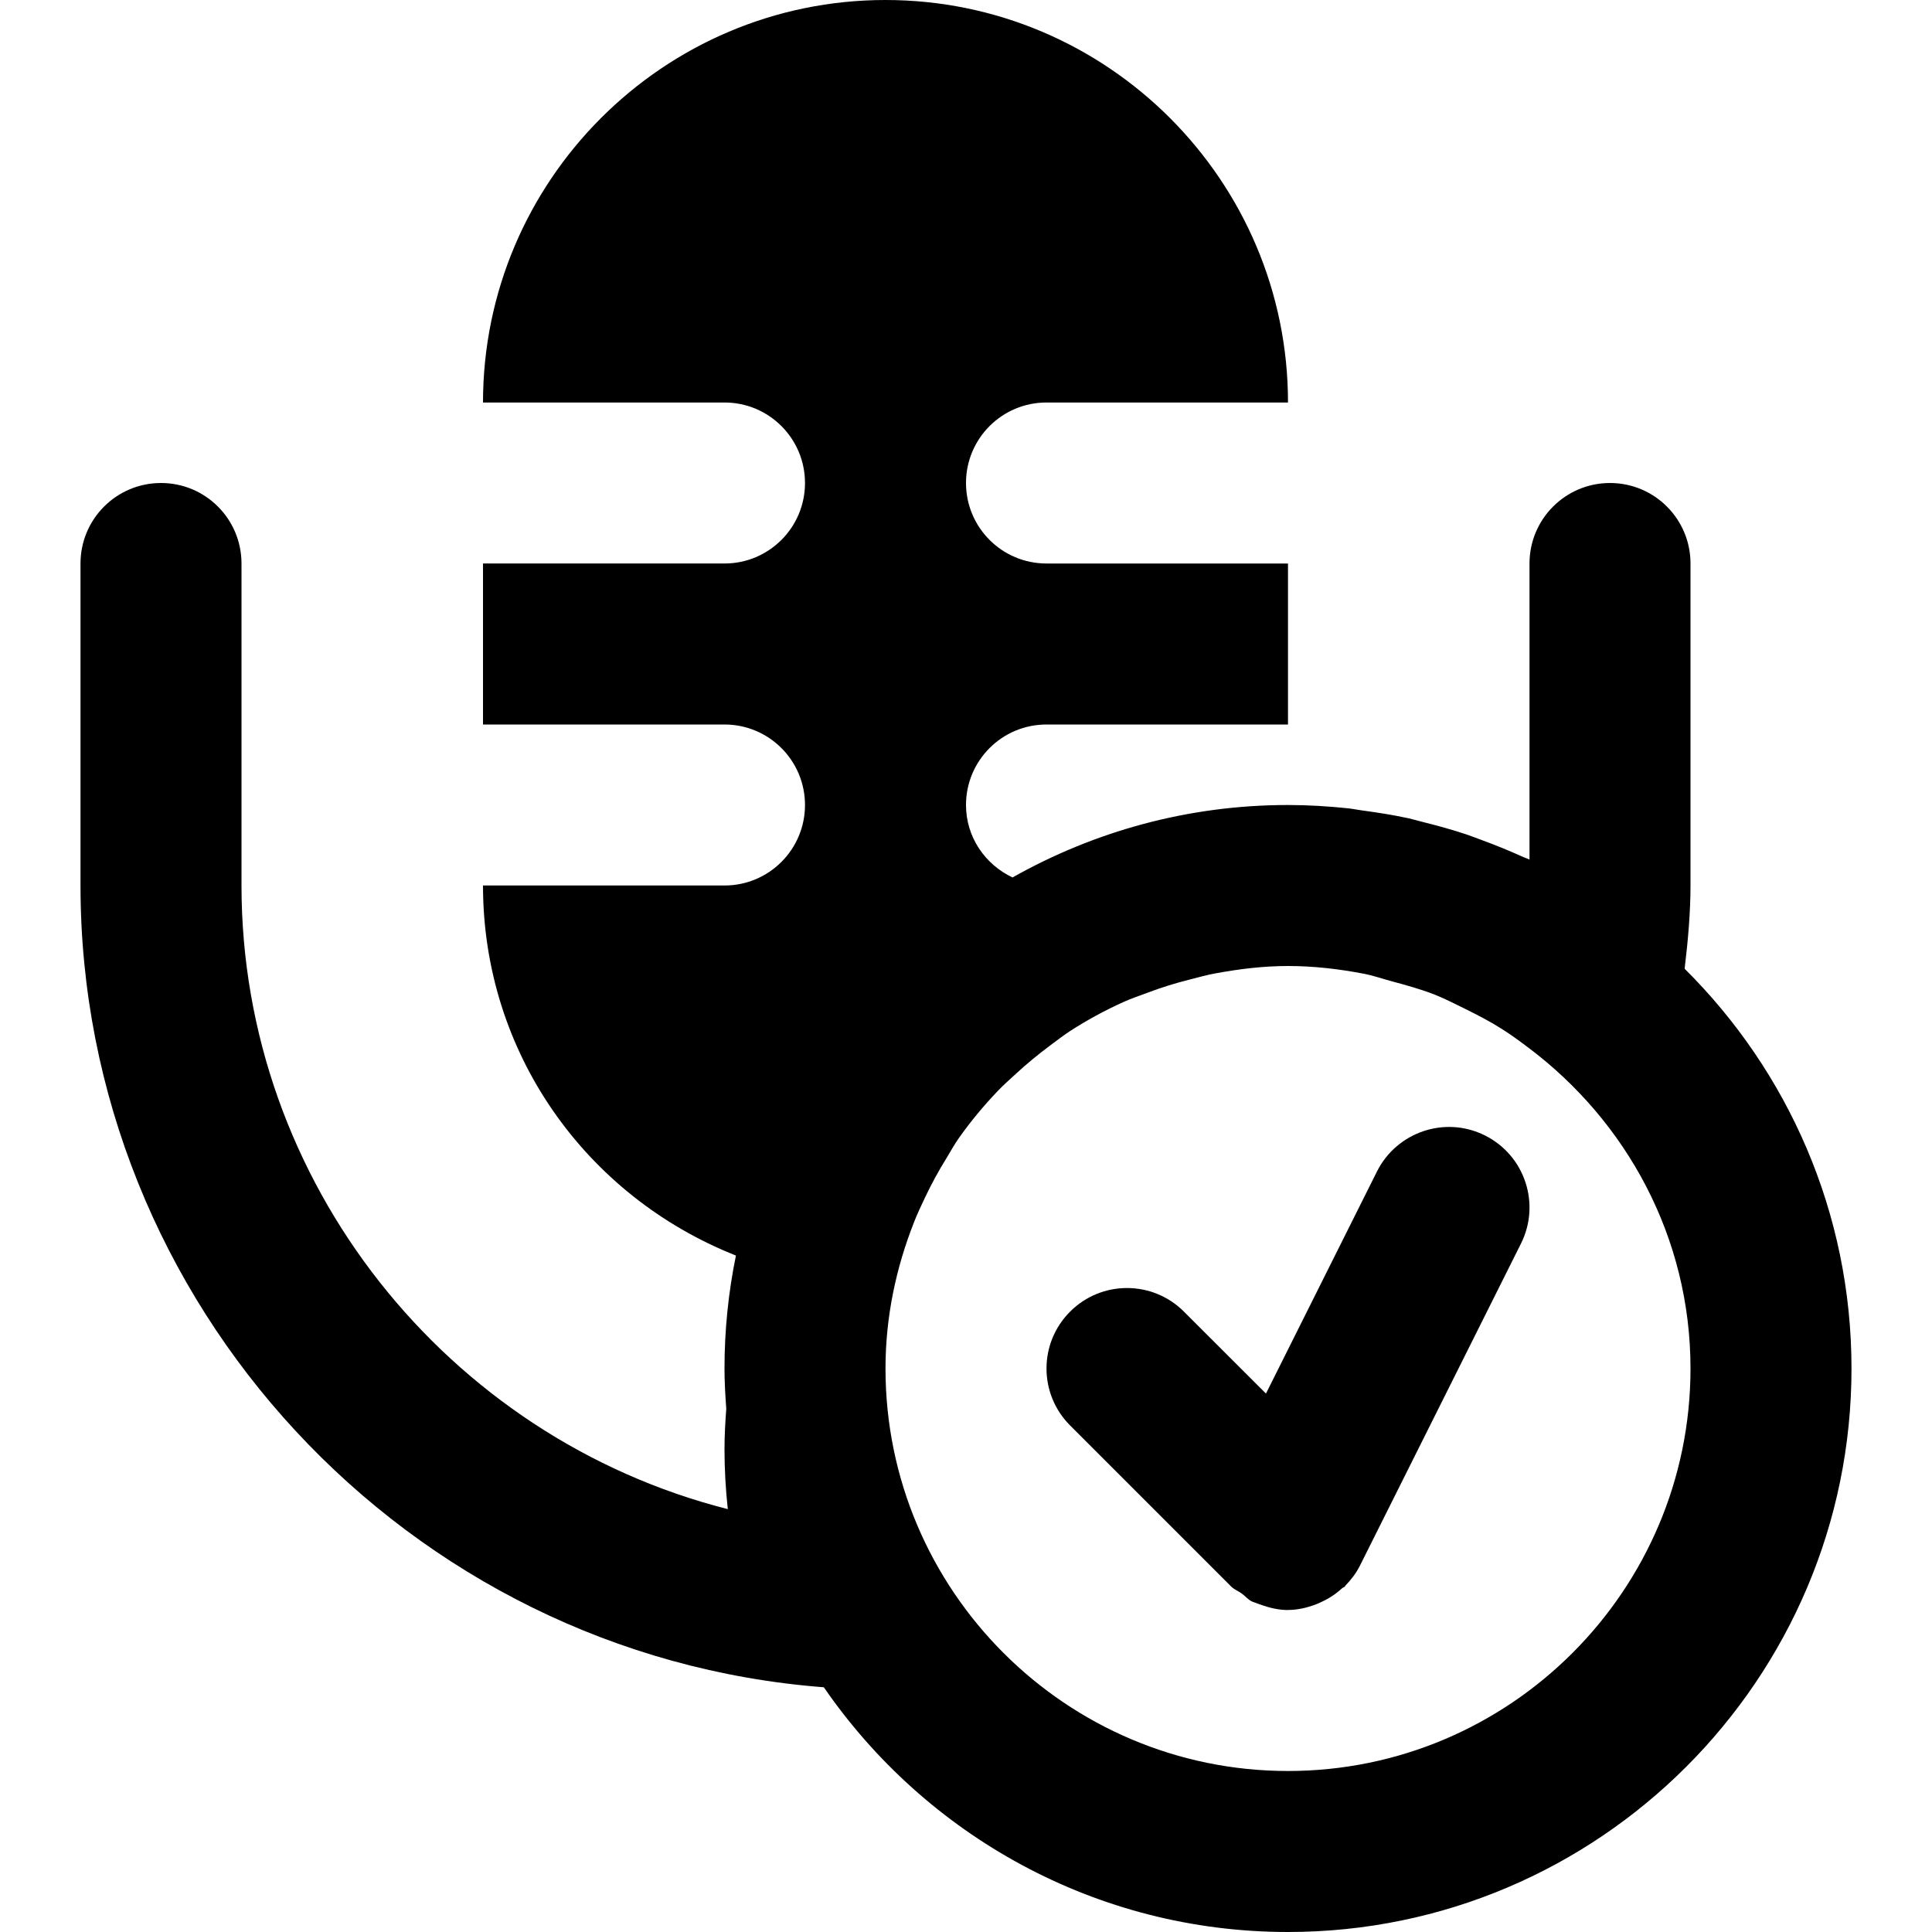 <?xml version="1.0" encoding="iso-8859-1"?>
<!-- Generator: Adobe Illustrator 19.0.0, SVG Export Plug-In . SVG Version: 6.00 Build 0)  -->
<svg version="1.1" id="Layer_1" xmlns="http://www.w3.org/2000/svg" xmlns:xlink="http://www.w3.org/1999/xlink" x="0px" y="0px"
	 viewBox="0 0 512 512" style="enable-background:new 0 0 512 512;" xml:space="preserve">
<g>
	<g>
		<g>
			<path d="M393.542,300.917c-10.517-5.291-23.339-0.981-28.629,9.536l-29.419,58.859l-21.739-21.717
				c-8.341-8.341-21.845-8.341-30.165,0c-8.341,8.32-8.341,21.824,0,30.165l42.667,42.667c0.811,0.811,1.877,1.195,2.795,1.856
				c0.939,0.683,1.664,1.6,2.731,2.133c0.363,0.171,0.725,0.235,1.067,0.384c0.427,0.192,0.853,0.32,1.301,0.469
				c2.347,0.853,4.757,1.408,7.168,1.408v-0.021l0.021,0.021c0.021,0,0.021-0.021,0.021-0.021c2.453,0,4.821-0.555,7.083-1.365
				c0.64-0.235,1.237-0.512,1.856-0.811c1.963-0.896,3.755-2.091,5.376-3.584c0.235-0.192,0.533-0.256,0.747-0.469
				c0.064-0.085,0.085-0.171,0.149-0.256c1.493-1.536,2.837-3.264,3.84-5.291l42.667-85.333
				C408.348,319.008,404.081,306.187,393.542,300.917z"/>
			<path d="M446.443,256.725C447.381,248.96,448,241.6,448,234.667v-85.333c0-11.776-9.536-21.333-21.333-21.333
				c-11.797,0-21.333,9.557-21.333,21.333v78.464c-0.704-0.341-1.451-0.555-2.155-0.896c-3.349-1.515-6.763-2.901-10.24-4.181
				c-1.451-0.533-2.901-1.109-4.352-1.6c-3.712-1.237-7.509-2.283-11.349-3.243c-1.323-0.32-2.624-0.725-3.947-1.024
				c-4.075-0.875-8.213-1.536-12.395-2.091c-1.173-0.149-2.304-0.405-3.456-0.533c-5.291-0.555-10.667-0.896-16.107-0.896
				c-26.517,0-51.392,7.019-73.003,19.2c-7.232-3.413-12.331-10.667-12.331-19.2c0-11.776,9.536-21.333,21.333-21.333h64v-42.667
				h-64C265.536,149.333,256,139.776,256,128s9.536-21.333,21.333-21.333h64C341.333,47.851,293.483,0,234.667,0
				C175.851,0,128,47.851,128,106.667h64c11.797,0,21.333,9.557,21.333,21.333s-9.536,21.333-21.333,21.333h-64V192h64
				c11.797,0,21.333,9.557,21.333,21.333s-9.536,21.333-21.333,21.333h-64c0,44.267,27.179,82.283,67.029,98.069
				c-1.984,9.685-3.029,19.691-3.029,29.931c0,3.584,0.213,7.147,0.469,10.667C192.213,376.853,192,380.416,192,384
				c0,5.312,0.299,10.645,0.875,15.936C118.656,381.077,64,313.408,64,234.667v-85.333C64,137.557,54.464,128,42.667,128
				c-11.797,0-21.333,9.557-21.333,21.333v85.333c0,110.784,86.485,203.989,196.992,212.48C245.269,486.272,290.347,512,341.333,512
				c82.325,0,149.333-66.987,149.333-149.333C490.667,321.28,473.728,283.797,446.443,256.725z M341.333,469.333
				c-58.816,0-106.667-47.851-106.667-106.667c0-13.717,2.816-26.752,7.573-38.805c0.853-2.219,1.899-4.352,2.901-6.507
				c1.707-3.584,3.584-7.061,5.675-10.411c1.067-1.771,2.069-3.584,3.243-5.269c3.157-4.48,6.656-8.683,10.432-12.629
				c1.493-1.557,3.115-2.987,4.693-4.437c2.901-2.688,5.973-5.205,9.152-7.573c1.749-1.28,3.435-2.624,5.248-3.797
				c4.523-2.923,9.28-5.504,14.251-7.744c2.048-0.917,4.224-1.643,6.336-2.432c3.648-1.387,7.381-2.539,11.221-3.499
				c2.261-0.576,4.48-1.216,6.784-1.621c6.251-1.152,12.608-1.941,19.157-1.941c6.848,0,13.504,0.789,19.989,2.027
				c2.581,0.491,5.056,1.365,7.595,2.048c3.84,1.024,7.659,2.091,11.328,3.52c2.731,1.088,5.333,2.453,7.979,3.733
				c3.264,1.621,6.507,3.285,9.579,5.227c2.496,1.557,4.885,3.307,7.253,5.099C430.976,297.131,448,327.829,448,362.667
				C448,421.483,400.149,469.333,341.333,469.333z"/>
		</g>
	</g>
</g>
<g>
</g>
<g>
</g>
<g>
</g>
<g>
</g>
<g>
</g>
<g>
</g>
<g>
</g>
<g>
</g>
<g>
</g>
<g>
</g>
<g>
</g>
<g>
</g>
<g>
</g>
<g>
</g>
<g>
</g>
</svg>
